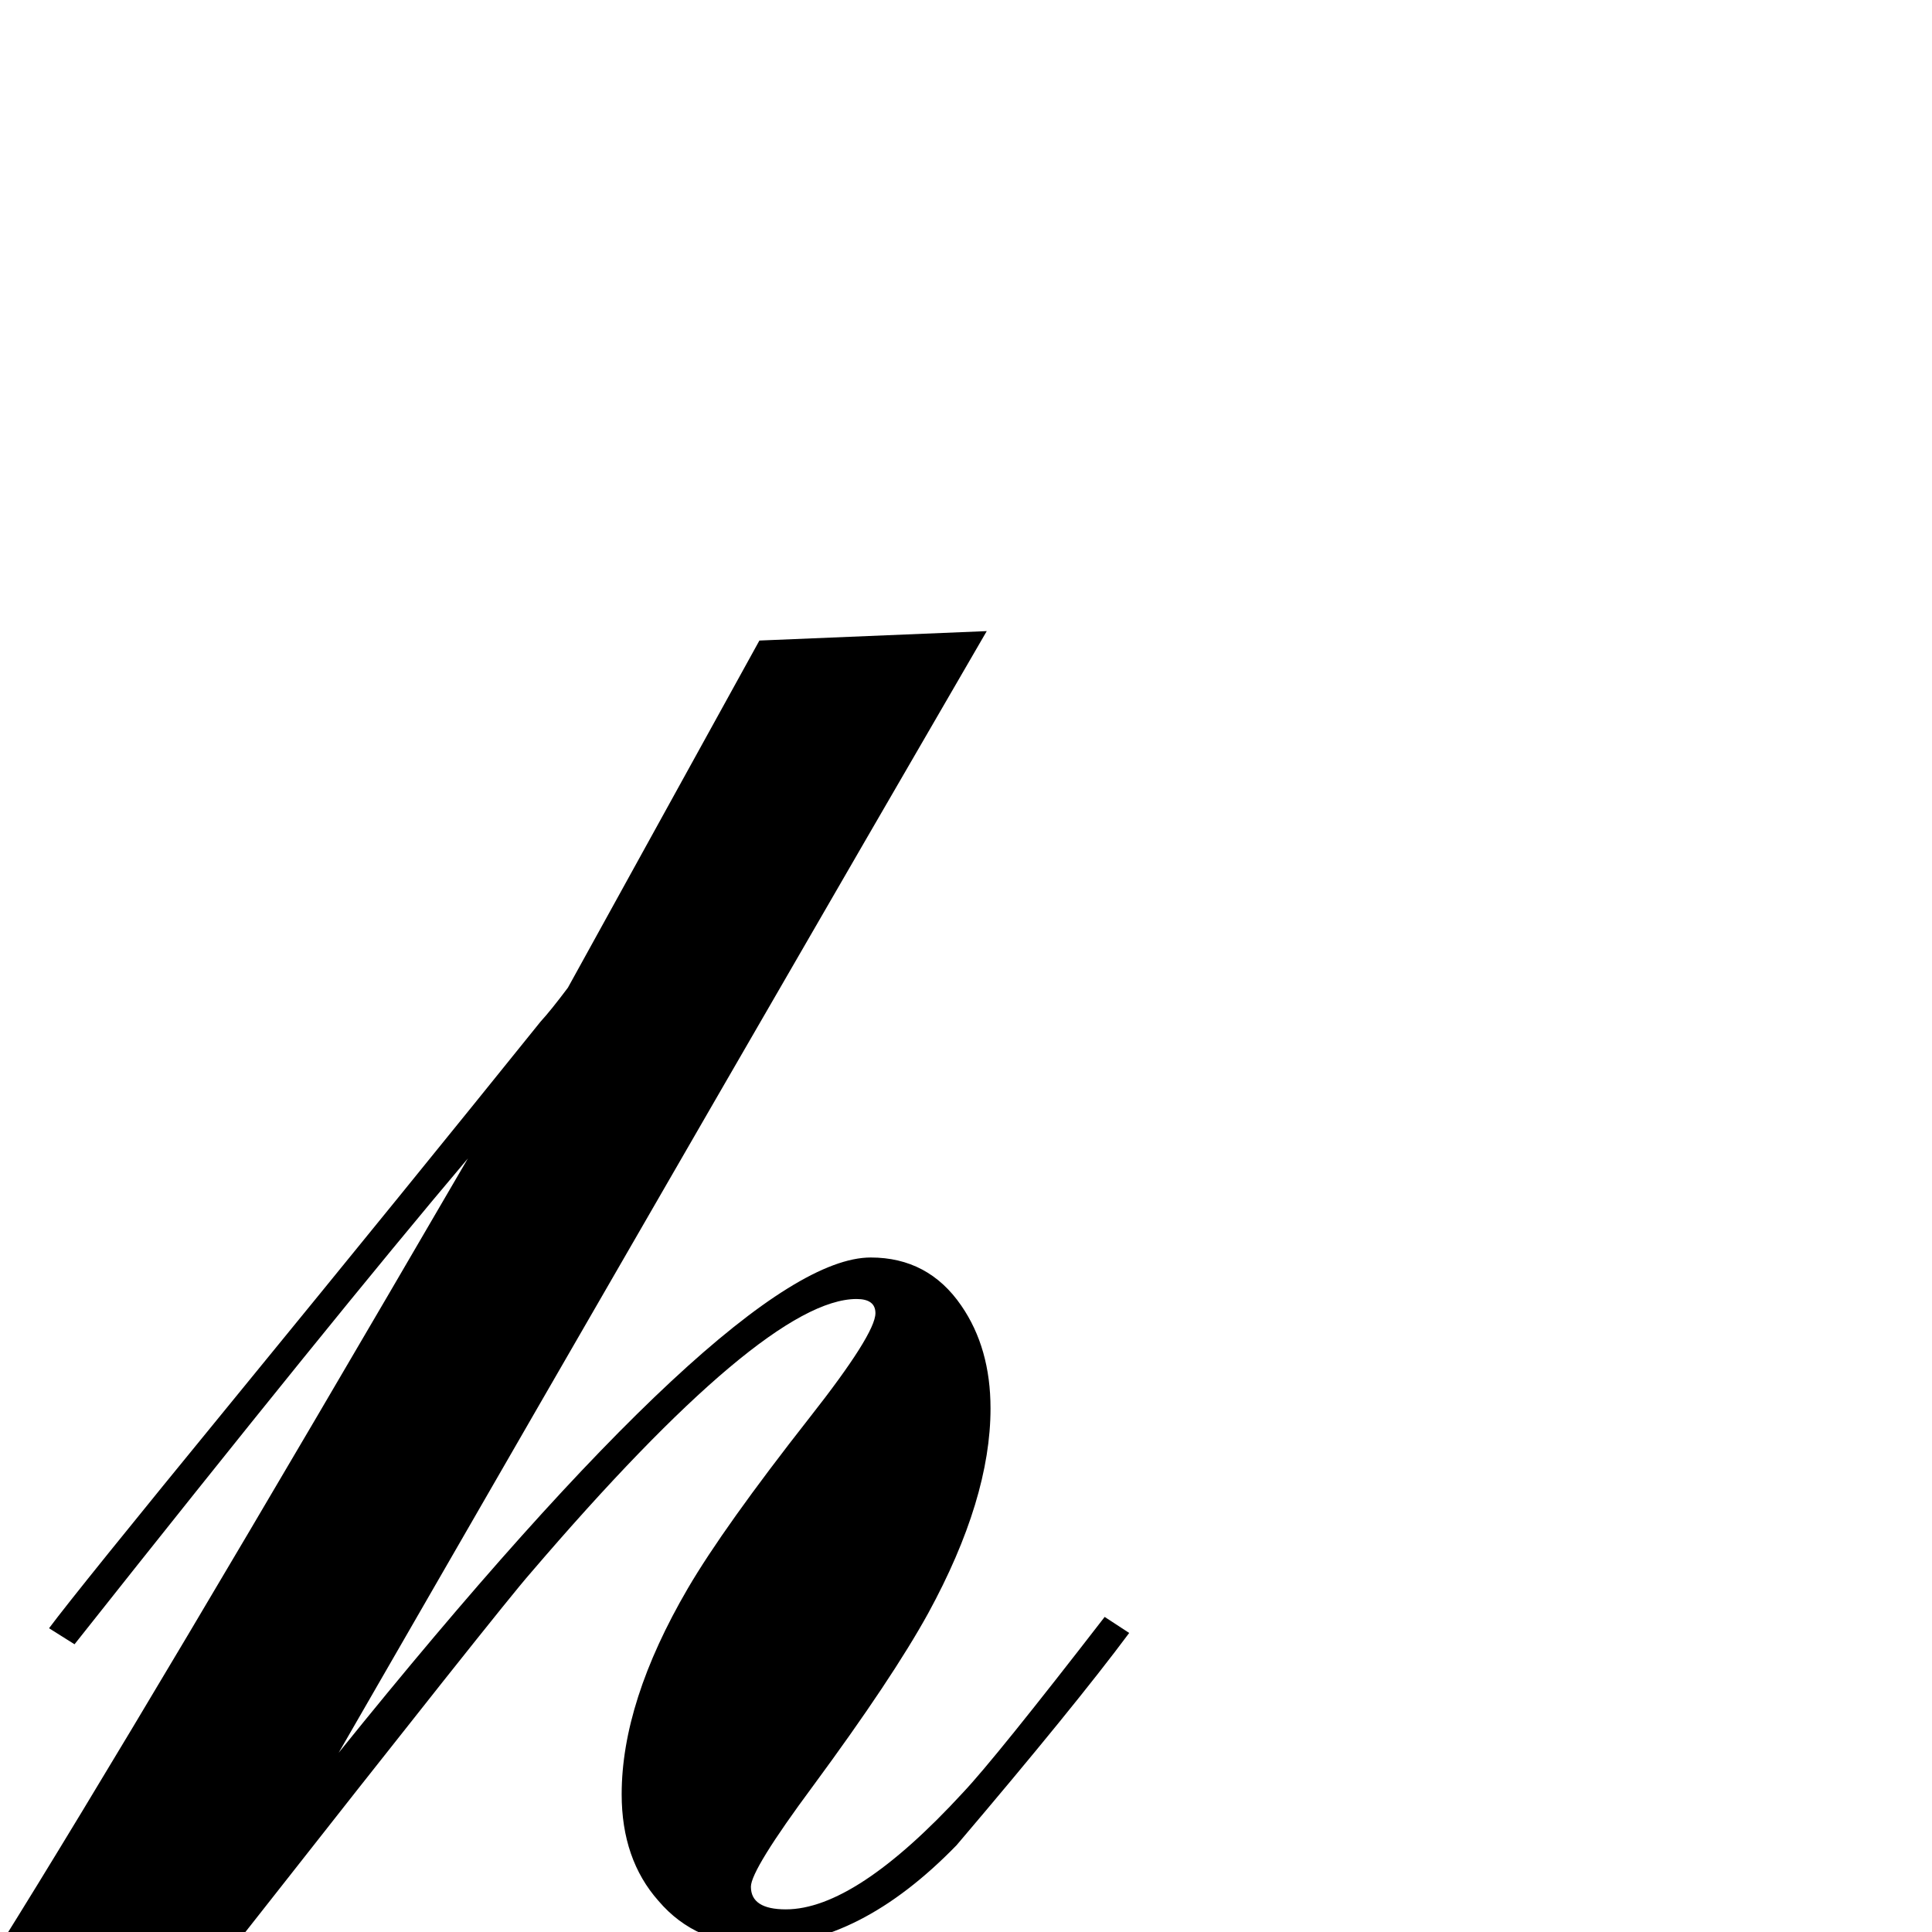 <?xml version="1.0" standalone="no"?>
<!DOCTYPE svg PUBLIC "-//W3C//DTD SVG 1.1//EN" "http://www.w3.org/Graphics/SVG/1.1/DTD/svg11.dtd" >
<svg viewBox="-52 -442 2048 2048">
  <g transform="matrix(1 0 0 -1 0 1606)">
   <path fill="currentColor"
d="M1145 317q-58 -78 -183 -225q-103 -106 -208 -106q-68 0 -108 47q-39 44 -39 113q0 98 70 218q38 65 129 181q70 89 70 111q0 15 -20 15q-97 0 -346 -291q-30 -34 -305 -384l-257 -10q150 240 496 834q-143 -169 -417 -515l-27 17q29 39 196 243q189 231 325 400
q11 12 29 36l203 368l241 10q-230 -396 -687 -1189q423 525 564 525q61 0 96 -51q31 -45 31 -109q0 -96 -66 -217q-38 -69 -122 -183q-66 -89 -66 -107q0 -24 37 -24q74 0 188 124q34 36 150 186z" />
  </g>

</svg>

